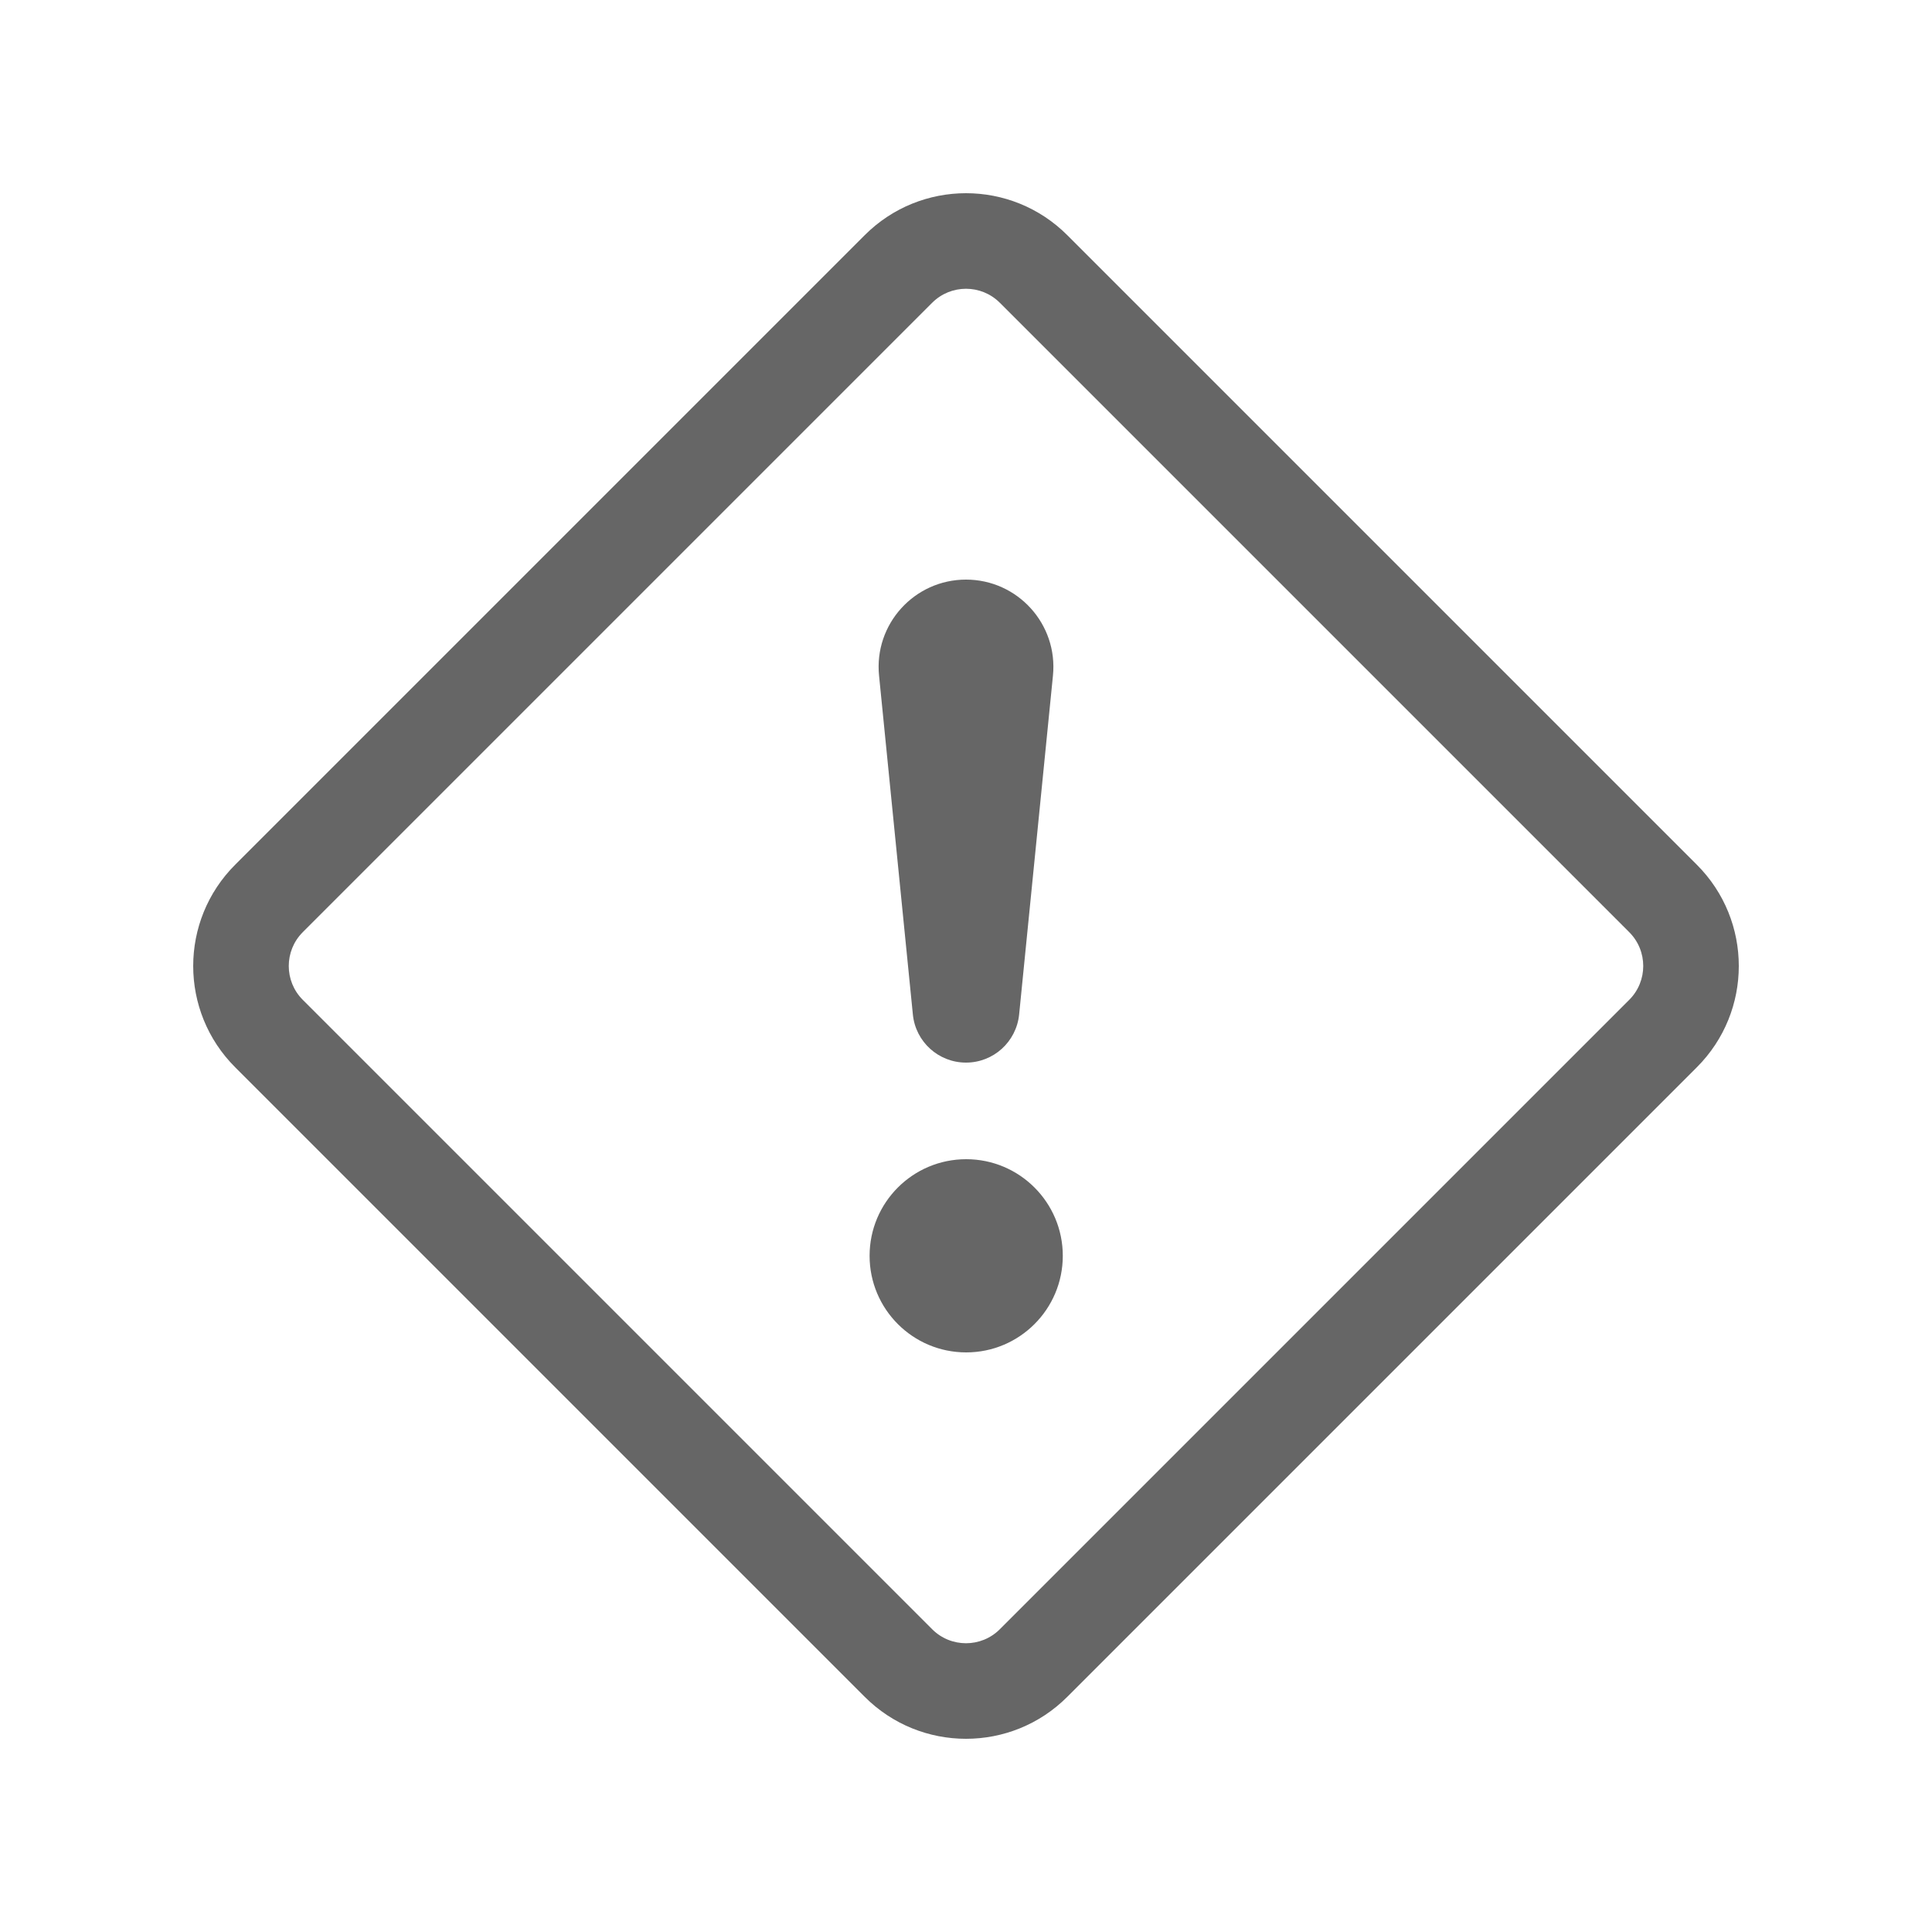 <svg width="20" height="20" viewBox="0 0 20 20" fill="none" xmlns="http://www.w3.org/2000/svg">
<path d="M8.951 2.435C9.53 1.855 10.47 1.855 11.049 2.435L17.565 8.951C18.145 9.53 18.145 10.47 17.565 11.049L11.049 17.565C10.47 18.145 9.53 18.145 8.951 17.565L2.435 11.049C1.855 10.47 1.855 9.53 2.435 8.951L8.951 2.435ZM10.35 3.134C10.157 2.941 9.843 2.941 9.65 3.134L3.134 9.65C2.941 9.843 2.941 10.157 3.134 10.35L9.65 16.866C9.843 17.059 10.157 17.059 10.35 16.866L16.866 10.35C17.059 10.157 17.059 9.843 16.866 9.65L10.35 3.134Z" fill="#666666"/>
<path d="M9.002 13C9.002 12.448 9.449 12 10.002 12C10.554 12 11.002 12.448 11.002 13C11.002 13.552 10.554 14 10.002 14C9.449 14 9.002 13.552 9.002 13Z" fill="#666666"/>
<path d="M9.1 6.995C9.046 6.462 9.465 6 10 6C10.535 6 10.954 6.462 10.9 6.995L10.55 10.502C10.521 10.785 10.284 11 10 11C9.716 11 9.478 10.785 9.45 10.502L9.1 6.995Z" fill="#666666"/>
</svg>
